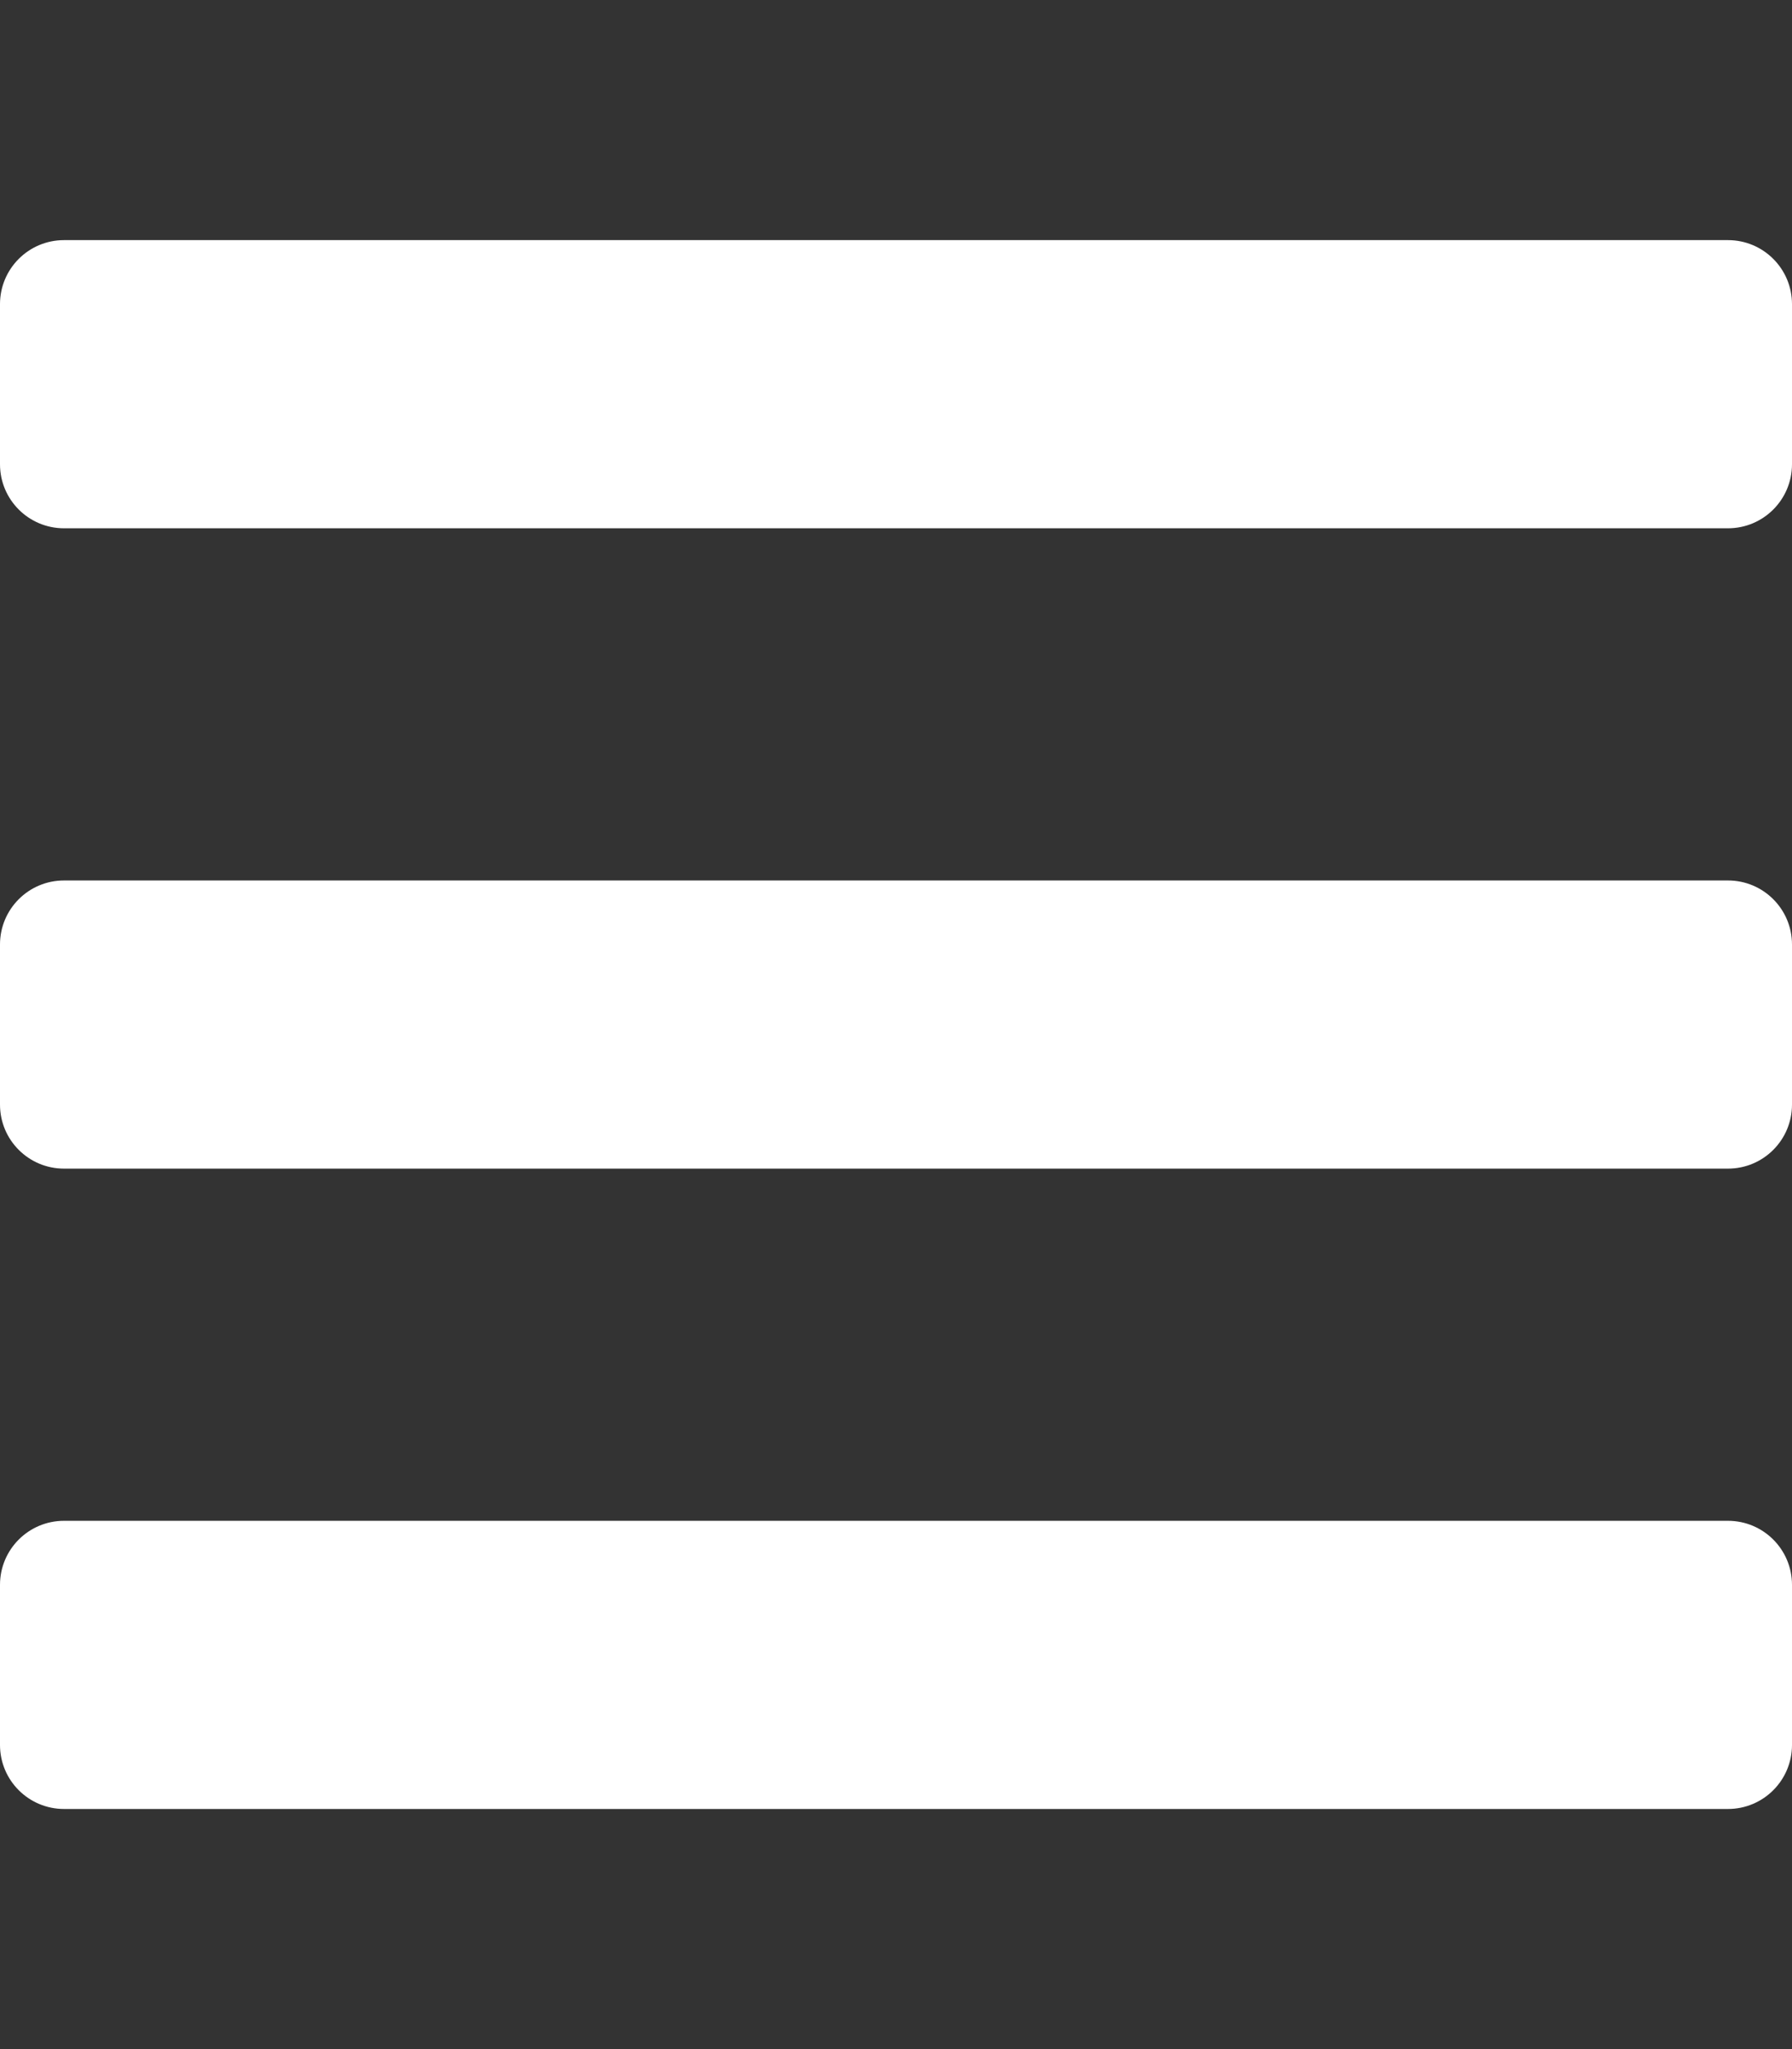 <svg version="1.2" baseProfile="tiny-ps" xmlns="http://www.w3.org/2000/svg" viewBox="0 0 448 512" width="28" height="32">
	<rect x="0" y="0" width="448" height="512" fill="#333333" stroke="none"/>
	<title>bars-solid-svg</title>
	<style>
		tspan { white-space:pre }
		.s0 { fill: #ffffff } 
	</style>
	<path id="Layer" class="s0" d="m0 116v-40c0-8.84 7.16-16 16-16h416c8.84 0 16 7.16 16 16v40c0 8.84-7.16 16-16 16h-416c-8.84 0-16-7.16-16-16zm0 160v-40c0-8.84 7.16-16 16-16h416c8.84 0 16 7.16 16 16v40c0 8.84-7.16 16-16 16h-416c-8.84 0-16-7.16-16-16zm0 160v-40c0-8.84 7.16-16 16-16h416c8.84 0 16 7.16 16 16v40c0 8.84-7.16 16-16 16h-416c-8.84 0-16-7.16-16-16z" />
</svg>